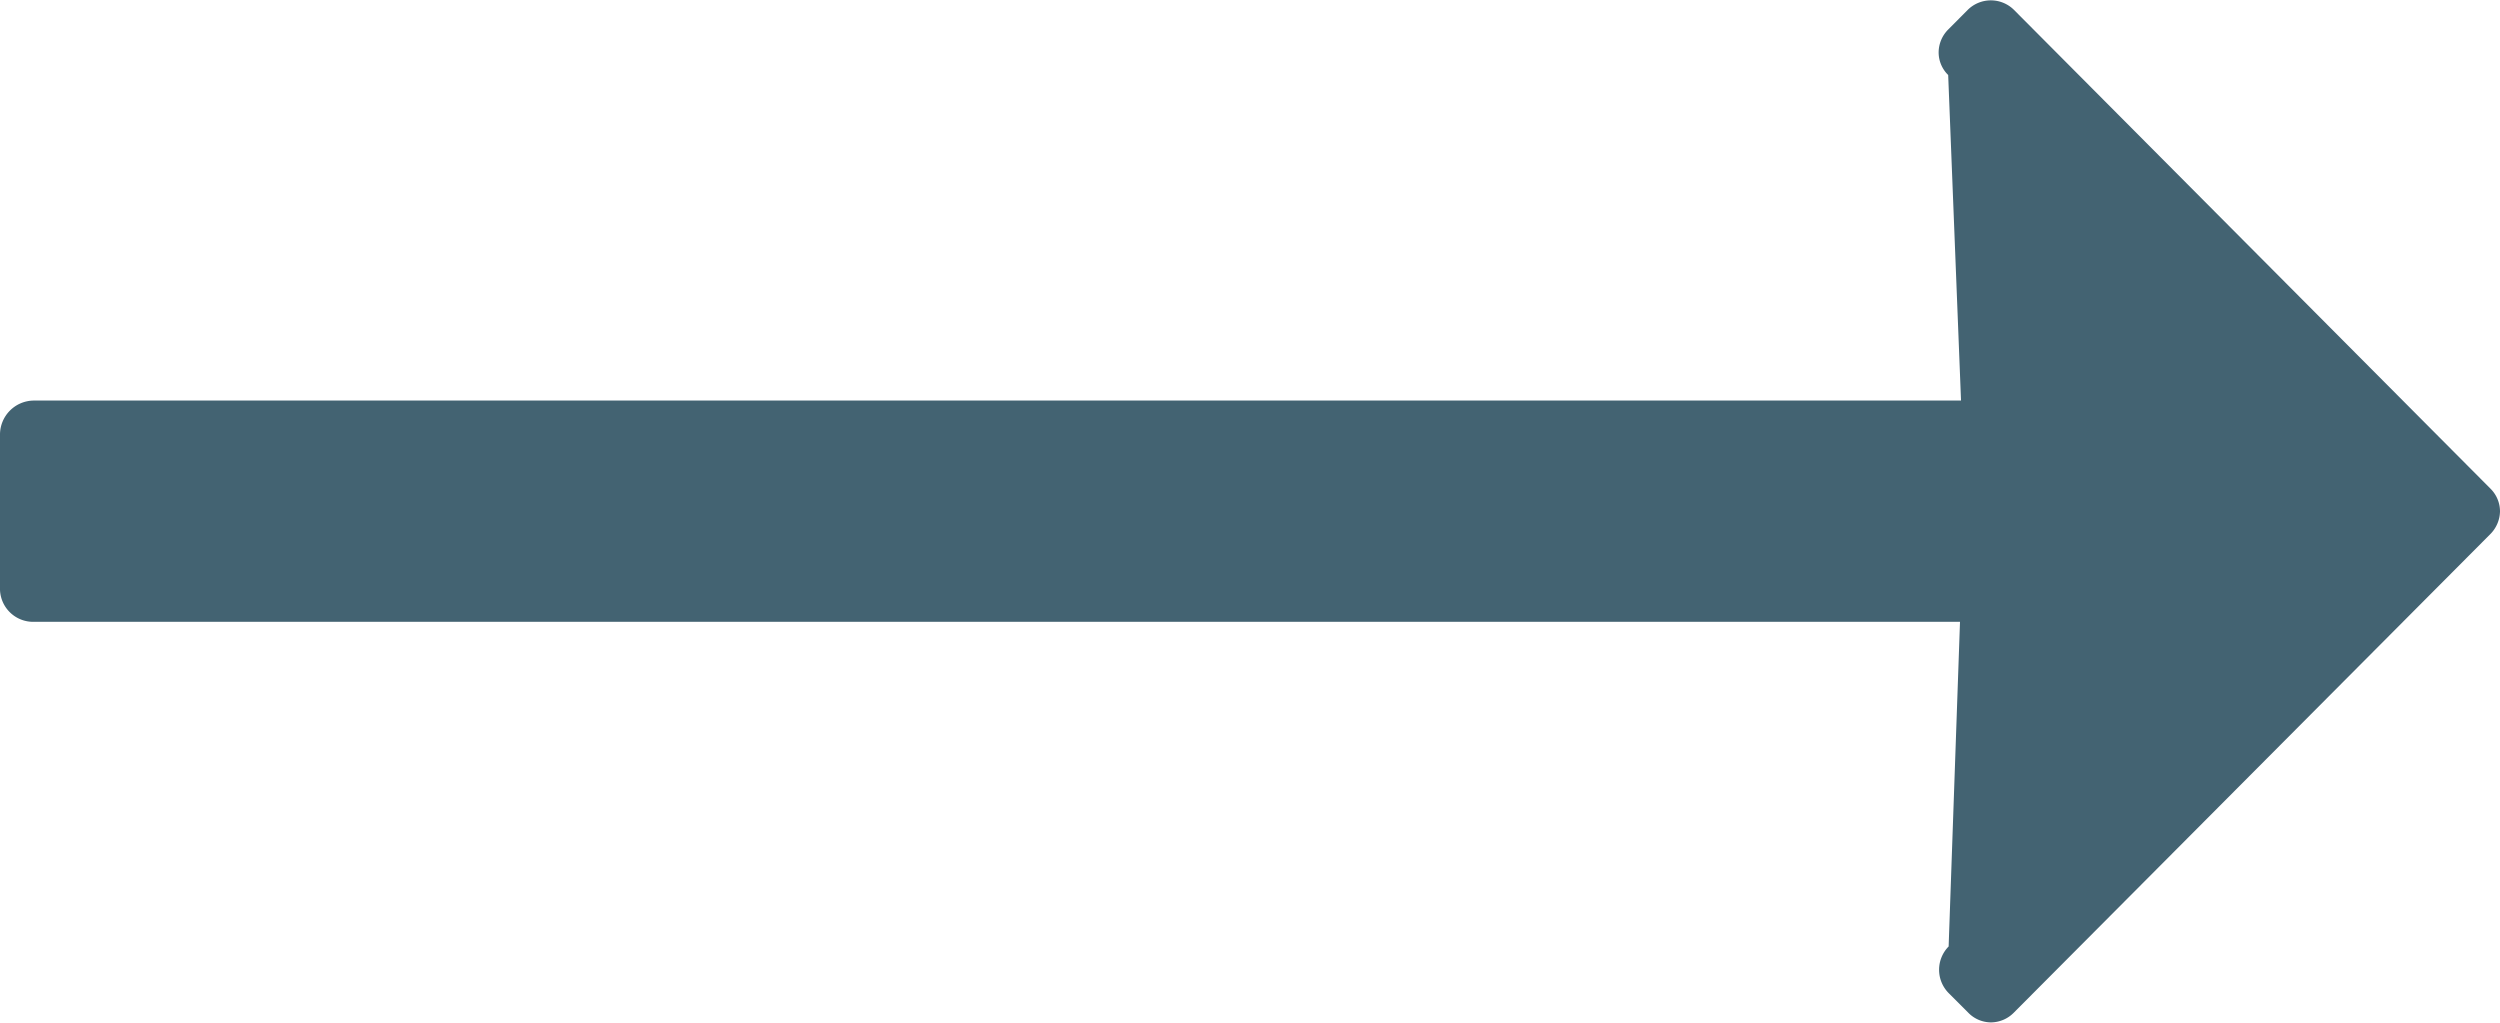<svg xmlns="http://www.w3.org/2000/svg" width="22" height="9" viewBox="0 0 22 9">
  <defs>
    <style>
      .cls-1 {
        fill: #436372;
        fill-rule: evenodd;
      }
    </style>
  </defs>
  <path class="cls-1" d="M551.3,655.472h16.948l-0.1,2.857a0.292,0.292,0,0,0,0,.41l0.172,0.172a0.28,0.28,0,0,0,.2.086,0.285,0.285,0,0,0,.2-0.084l4.193-4.211A0.292,0.292,0,0,0,573,654.5a0.283,0.283,0,0,0-.084-0.2l-4.193-4.213a0.289,0.289,0,0,0-.407,0l-0.172.173a0.287,0.287,0,0,0-.084.2,0.278,0.278,0,0,0,.084.2l0.113,2.865H551.292a0.3,0.3,0,0,0-.292.295v1.37A0.292,0.292,0,0,0,551.3,655.472Z" transform="translate(-551 -650)"/>
</svg>

